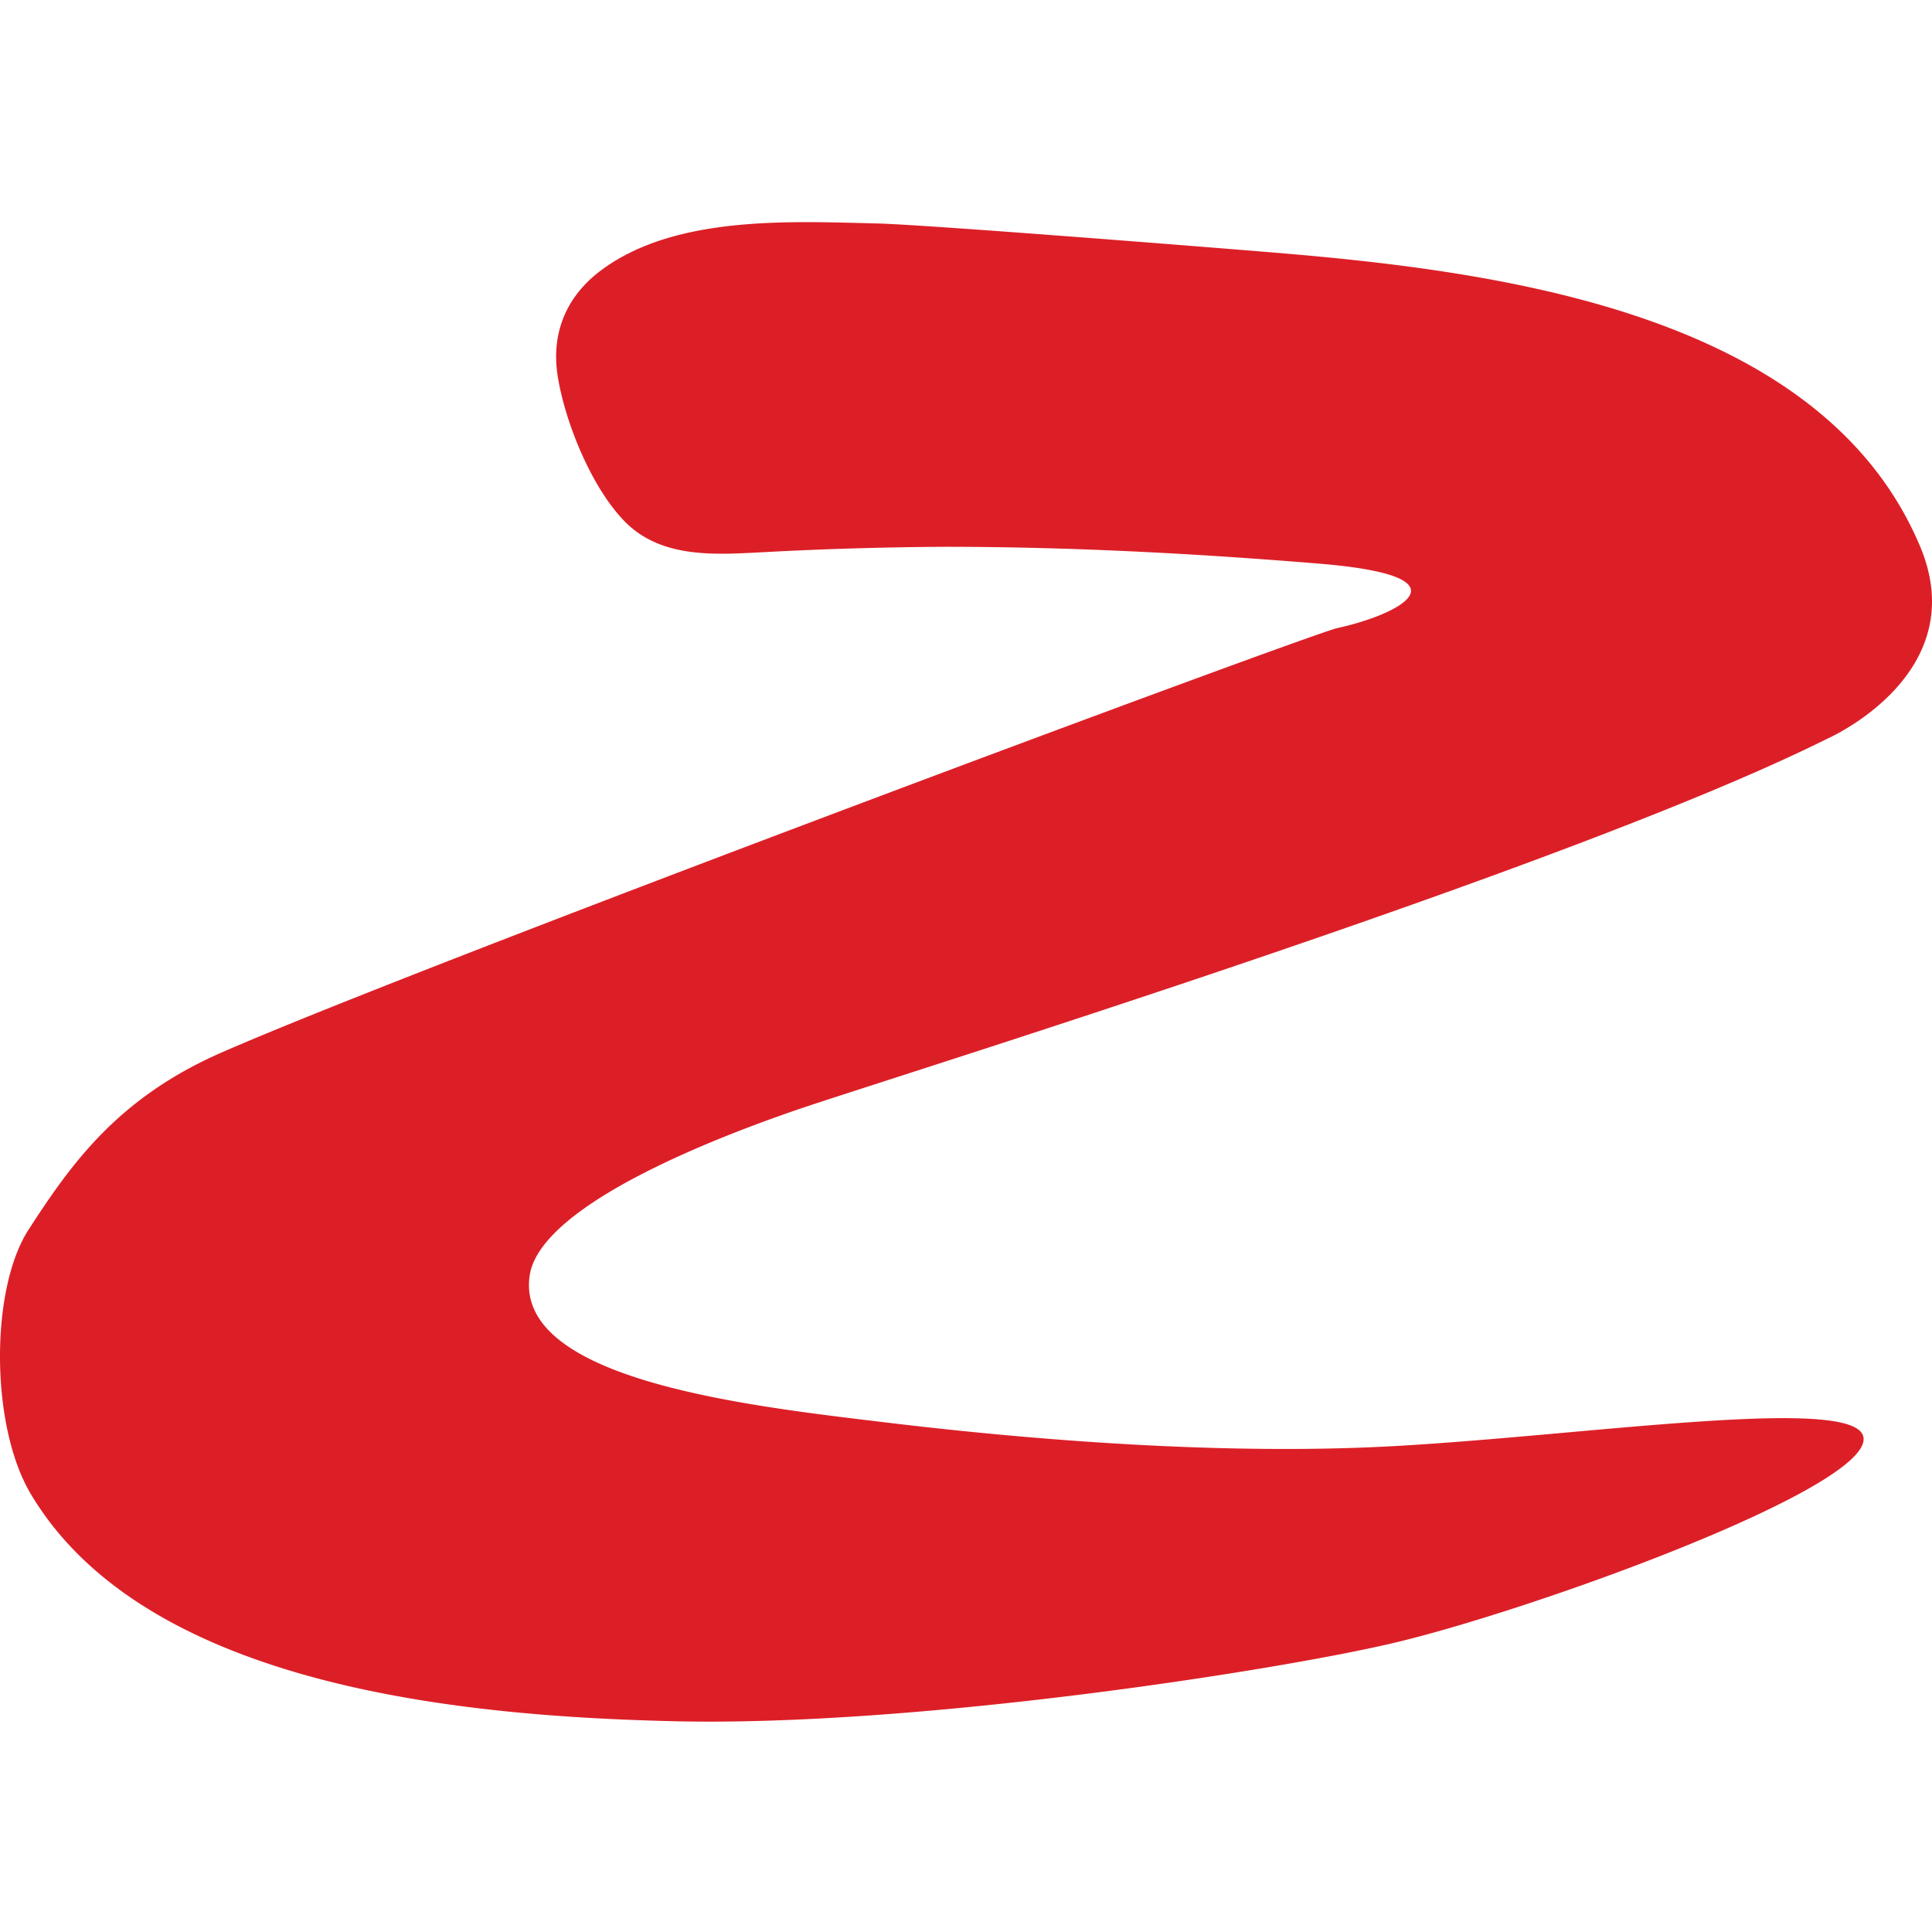 <svg xmlns="http://www.w3.org/2000/svg" width="40" height="40" viewBox="0 0 40 40"><path d="M37.836 15.292c-5.4 2.7-19.471 7.042-21.357 7.692-1.232.425-5.296 1.888-5.514 3.432-.3 2.145 4.485 2.686 7.256 3.02 1.868.227 6.427.73 10.57.508 4.03-.218 9.67-1.082 9.791-.18.142 1.048-6.88 3.58-9.722 4.25-2.421.573-9.917 1.742-14.912 1.622-4.153-.1-10.886-.646-13.308-4.7-.845-1.414-.845-4.246-.05-5.475.883-1.365 1.845-2.723 3.98-3.662 4.07-1.791 22.563-8.677 23.123-8.797 1.237-.267 2.865-1.068-.391-1.333-2.577-.212-5.16-.348-7.745-.348a77.398 77.398 0 0 0-3.707.109c-.992.05-2.135.153-2.908-.626-.686-.692-1.238-2.042-1.394-3.007-.145-.904.18-1.667.899-2.202 1.535-1.144 3.93-1.011 5.729-.968.954.024 6.426.456 8.21.603 4.701.39 11.343 1.263 13.369 6.086 1.111 2.65-1.918 3.976-1.918 3.976" fill="#dc1f27" /></svg>